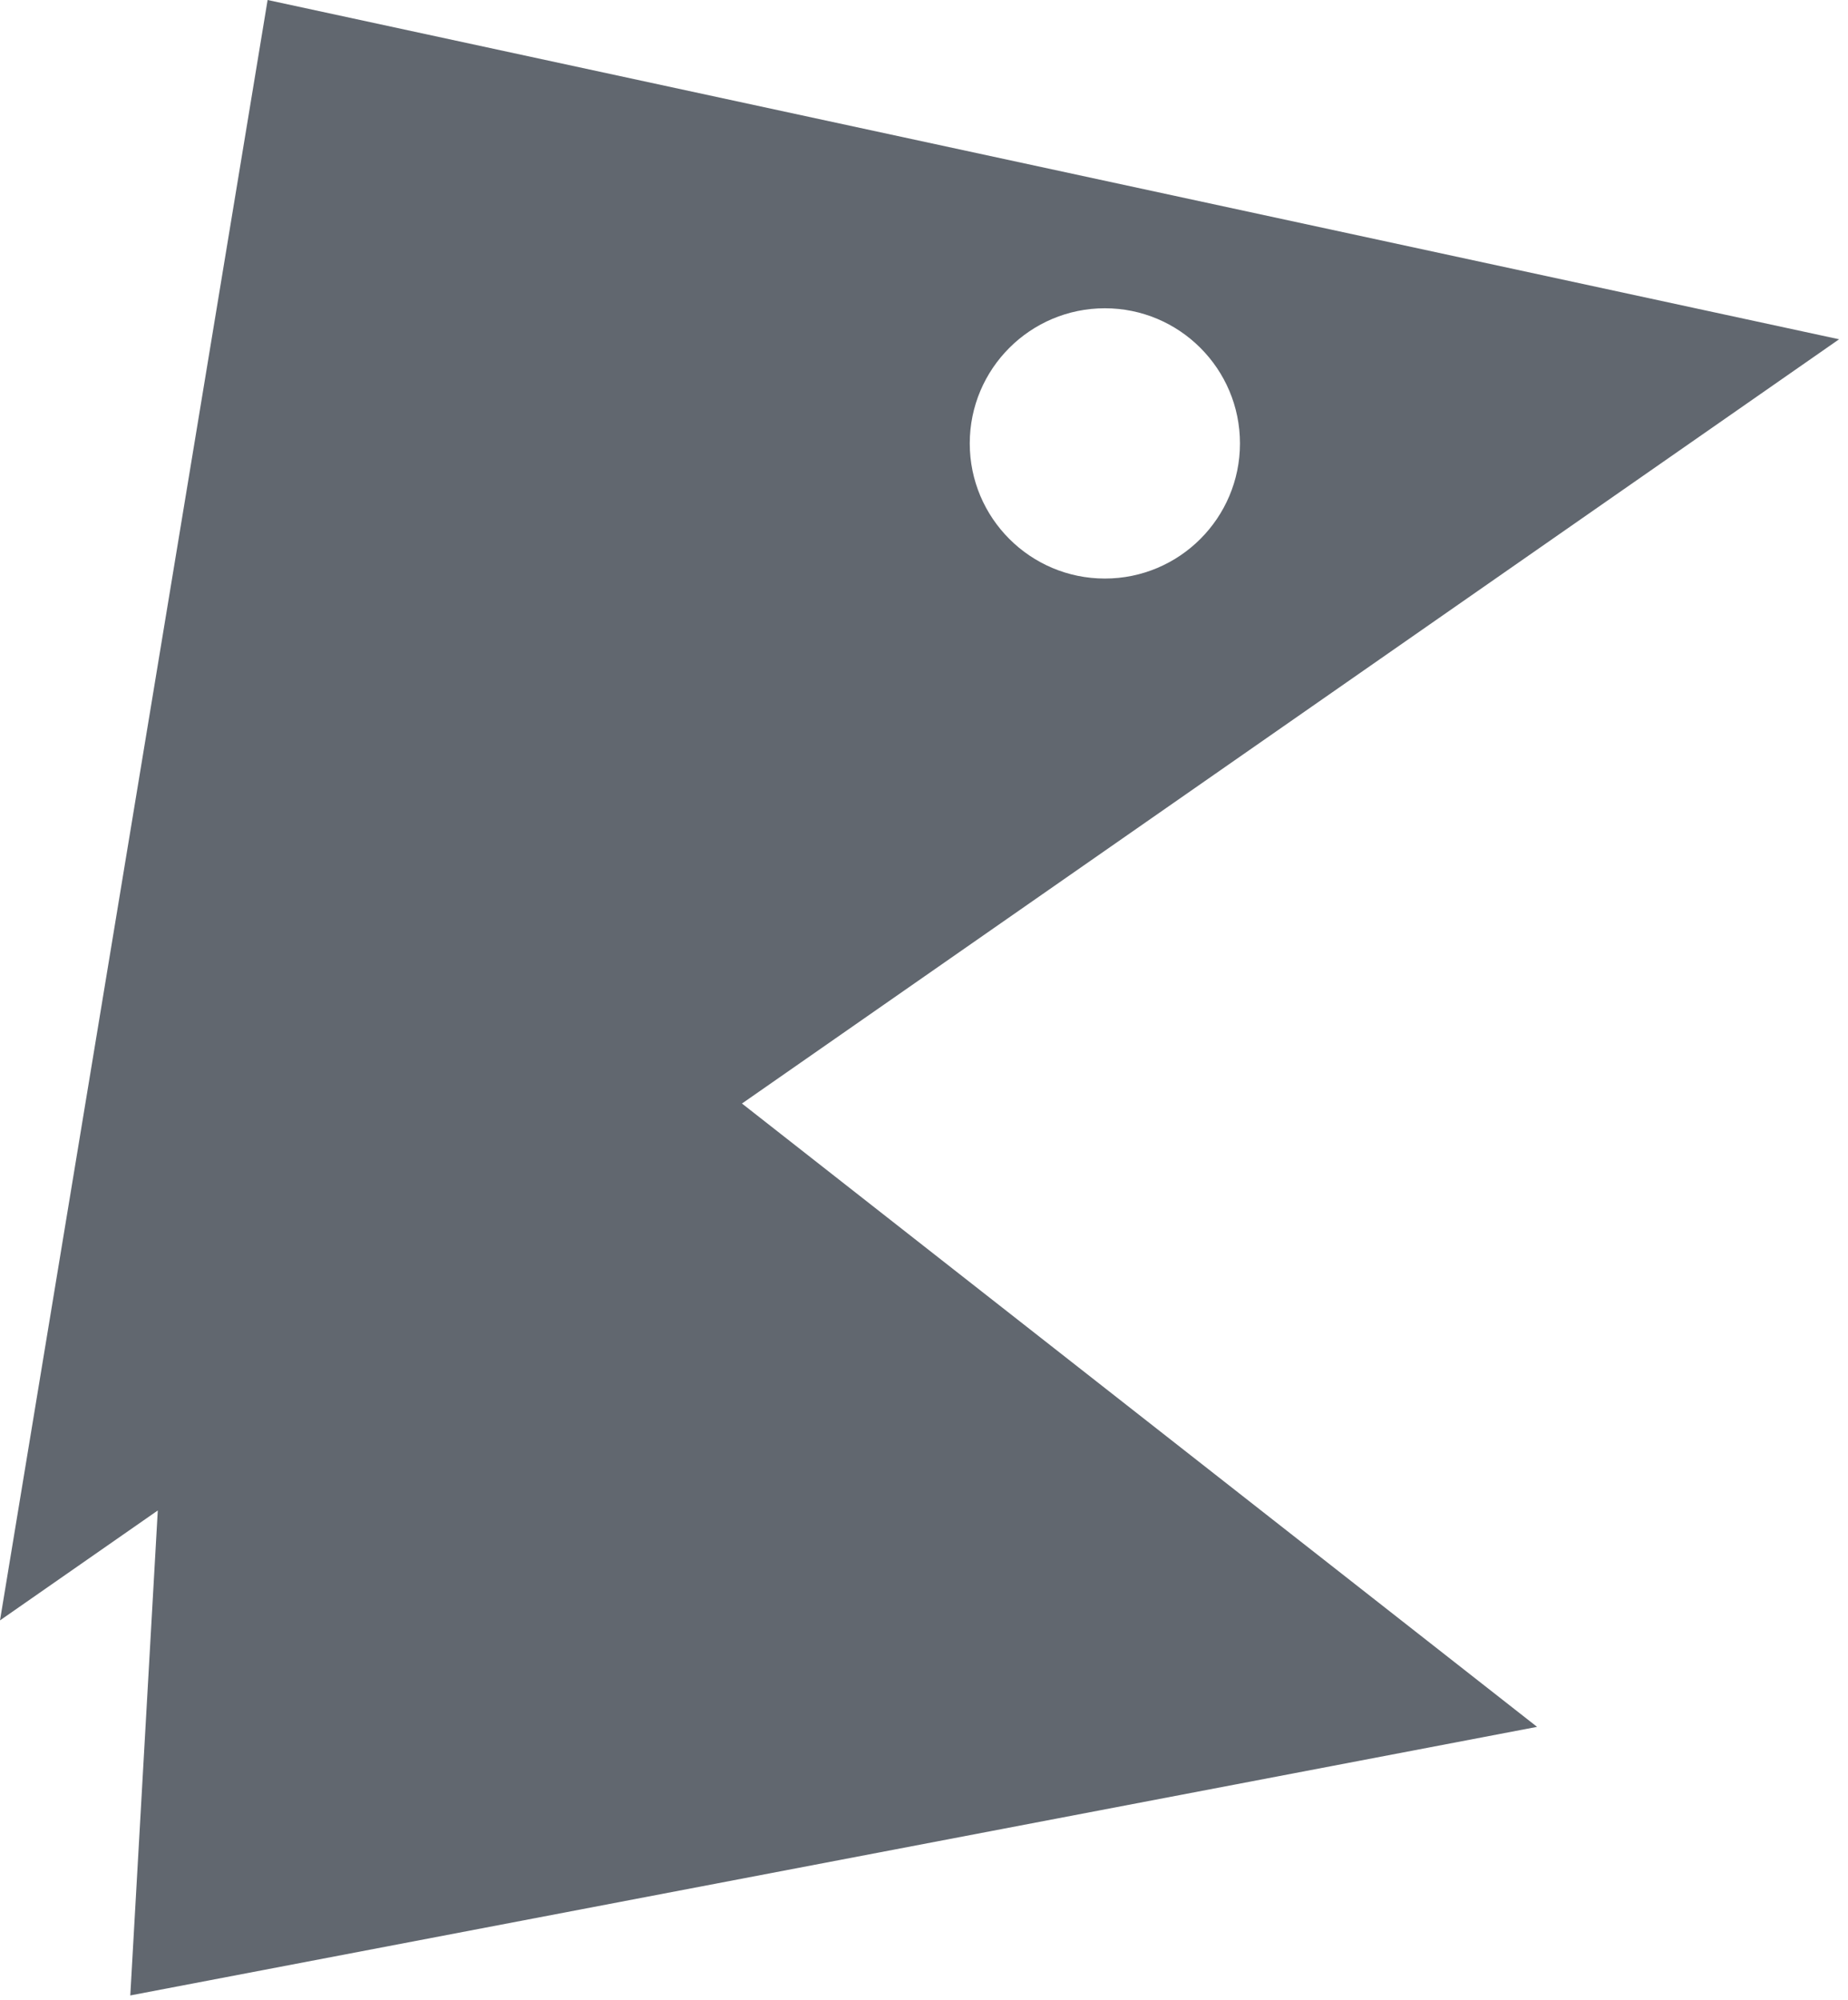 <svg viewBox="0 0 183 198" xmlns="http://www.w3.org/2000/svg" xml:space="preserve" style="fill-rule:evenodd;clip-rule:evenodd;stroke-linejoin:round;stroke-miterlimit:2"><path style="fill:none" d="M0 0h183v198H0z"/><path d="m222.629 149.541-15.625 10.882L233.504 0l155.619 33.589-108.645 75.664 78.737 61.711-139.309 26.59 2.723-48.013ZM316.414 30.52c7.384 0 13.379 5.995 13.379 13.379 0 7.384-5.995 13.379-13.379 13.379-7.384 0-13.379-5.995-13.379-13.379 0-7.384 5.995-13.379 13.379-13.379Z" style="fill:#61676f" transform="translate(-207.004)"/></svg>